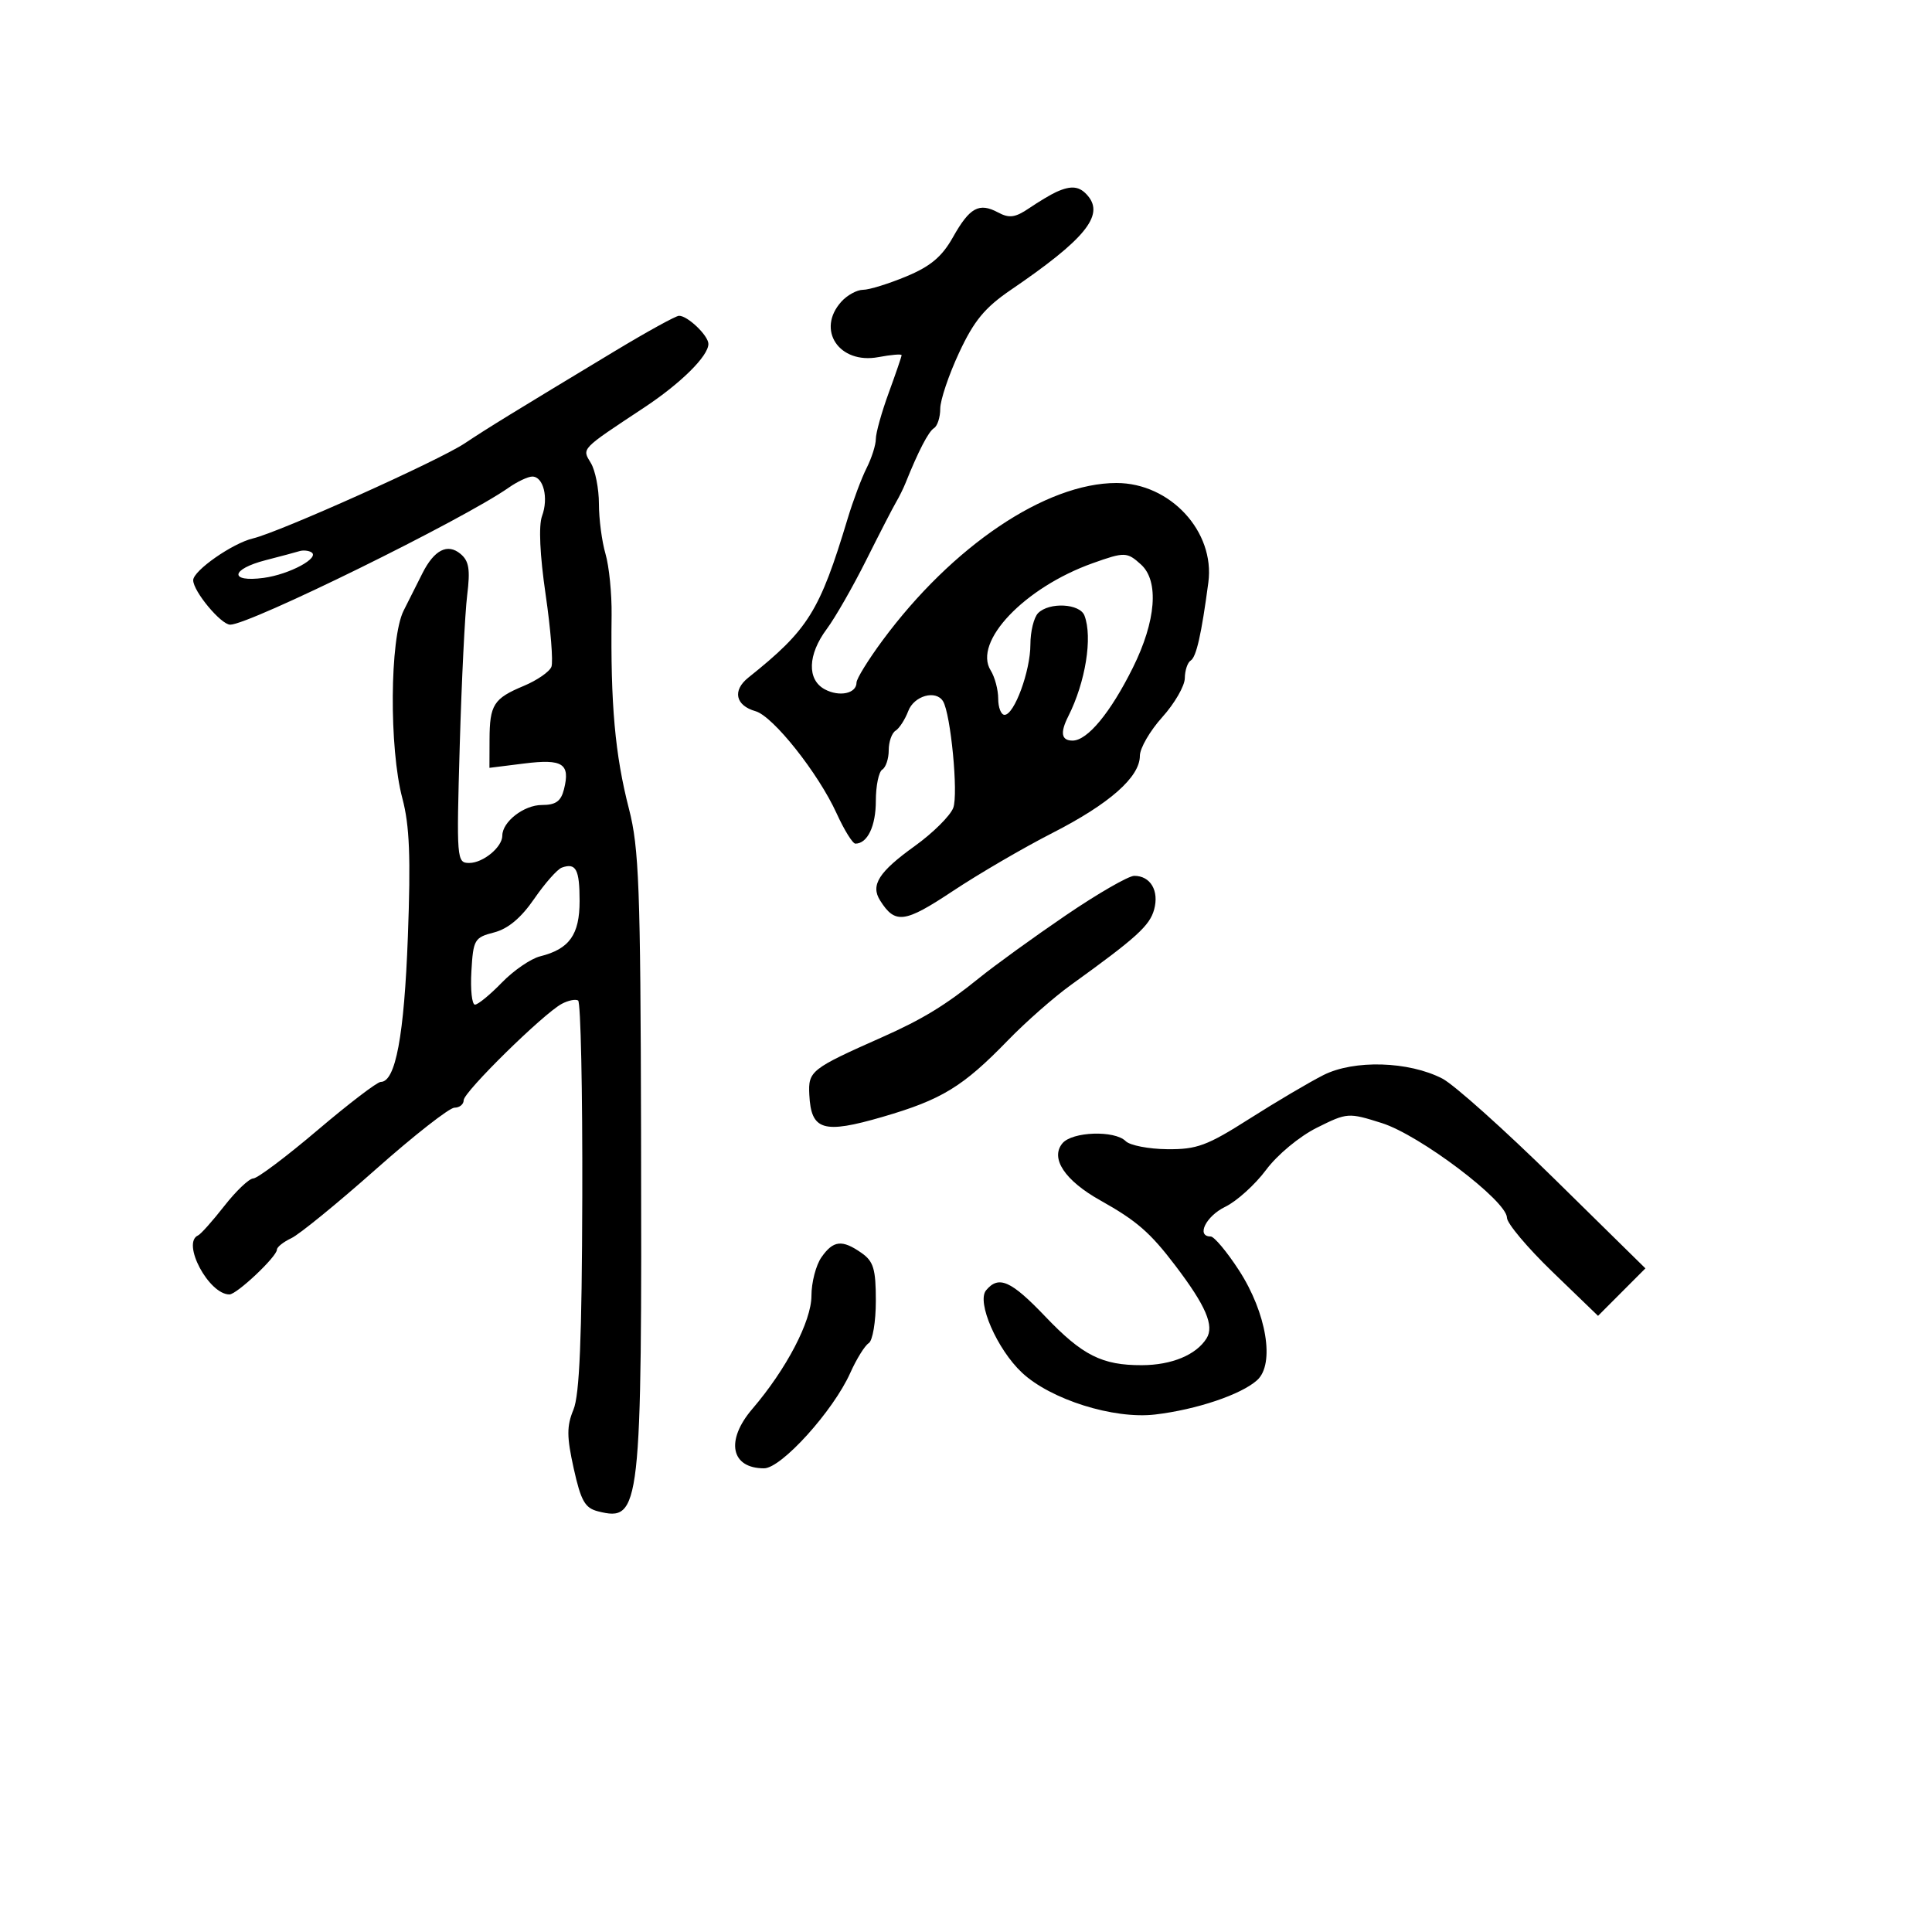 <svg xmlns="http://www.w3.org/2000/svg" width="300" height="300" viewBox="0 0 300 300" version="1.1">
	<path d="M 164 29.820 C 163.175 30.194, 161.293 31.319, 159.817 32.321 C 157.648 33.793, 156.723 33.922, 154.989 32.994 C 152.028 31.409, 150.573 32.208, 147.962 36.855 C 146.270 39.865, 144.483 41.364, 140.724 42.926 C 137.979 44.067, 134.963 45, 134.022 45 C 133.080 45, 131.565 45.823, 130.655 46.829 C 126.696 51.203, 130.291 56.599, 136.400 55.453 C 138.380 55.081, 140 54.946, 140 55.153 C 140 55.359, 139.100 57.991, 138 61 C 136.900 64.009, 136 67.229, 136 68.155 C 136 69.081, 135.357 71.112, 134.570 72.669 C 133.784 74.226, 132.462 77.750, 131.633 80.500 C 127.265 94.981, 125.524 97.769, 116.197 105.222 C 113.696 107.221, 114.199 109.551, 117.322 110.437 C 120.044 111.210, 127.064 120.056, 129.907 126.296 C 131.086 128.883, 132.399 131, 132.825 131 C 134.699 131, 136 128.279, 136 124.359 C 136 122.026, 136.450 119.840, 137 119.500 C 137.550 119.160, 138 117.810, 138 116.500 C 138 115.190, 138.478 113.823, 139.062 113.462 C 139.646 113.101, 140.534 111.724, 141.037 110.403 C 141.938 108.032, 145.314 107.082, 146.429 108.885 C 147.629 110.827, 148.830 123.316, 148.021 125.444 C 147.551 126.681, 144.860 129.350, 142.041 131.375 C 136.460 135.385, 135.153 137.434, 136.658 139.819 C 138.999 143.532, 140.446 143.346, 147.942 138.370 C 151.977 135.692, 158.929 131.636, 163.390 129.359 C 172.286 124.816, 176.997 120.663, 176.999 117.360 C 176.999 116.184, 178.565 113.484, 180.477 111.360 C 182.389 109.237, 183.964 106.514, 183.977 105.309 C 183.990 104.104, 184.400 102.871, 184.890 102.568 C 185.763 102.028, 186.562 98.495, 187.632 90.440 C 188.681 82.541, 181.712 75, 173.363 75 C 162.400 75, 147.875 84.780, 137.026 99.464 C 134.812 102.462, 133 105.398, 133 105.989 C 133 107.690, 130.349 108.257, 128.078 107.042 C 125.290 105.550, 125.412 101.656, 128.371 97.683 C 129.675 95.932, 132.430 91.125, 134.493 87 C 136.556 82.875, 138.642 78.825, 139.129 78 C 139.615 77.175, 140.283 75.825, 140.613 75 C 142.585 70.078, 144.174 67.010, 145.027 66.483 C 145.562 66.153, 146 64.795, 146 63.466 C 146 62.137, 147.316 58.226, 148.924 54.775 C 151.241 49.802, 152.913 47.774, 156.982 45 C 168.406 37.212, 171.476 33.484, 168.960 30.452 C 167.670 28.898, 166.394 28.735, 164 29.820 M 95.500 54.500 C 79.677 64.039, 75.756 66.448, 72.154 68.846 C 68.095 71.547, 43.418 82.625, 39.278 83.605 C 36.093 84.359, 30 88.618, 30 90.091 C 30 91.813, 34.317 97, 35.750 97 C 38.754 97, 71.907 80.688, 78.973 75.734 C 80.332 74.780, 81.990 74, 82.655 74 C 84.381 74, 85.204 77.321, 84.171 80.118 C 83.619 81.614, 83.825 86.155, 84.725 92.322 C 85.513 97.724, 85.917 102.773, 85.623 103.541 C 85.328 104.309, 83.396 105.643, 81.329 106.507 C 76.643 108.465, 76.034 109.422, 76.015 114.865 L 76 119.230 81.404 118.555 C 87.381 117.808, 88.573 118.581, 87.575 122.557 C 87.106 124.427, 86.299 125, 84.136 125 C 81.356 125, 78 127.602, 78 129.757 C 78 131.539, 75.018 134, 72.860 134 C 70.917 134, 70.877 133.501, 71.389 115.750 C 71.678 105.713, 72.197 95.224, 72.541 92.442 C 73.040 88.411, 72.829 87.103, 71.500 86 C 69.493 84.334, 67.430 85.383, 65.602 89 C 64.907 90.375, 63.588 92.999, 62.669 94.831 C 60.520 99.121, 60.407 116.181, 62.477 123.960 C 63.599 128.177, 63.794 133.073, 63.333 145.460 C 62.761 160.842, 61.422 168, 59.116 168 C 58.573 168, 54.163 171.369, 49.315 175.486 C 44.467 179.603, 39.975 182.978, 39.334 182.986 C 38.693 182.994, 36.671 184.912, 34.841 187.250 C 33.012 189.588, 31.174 191.650, 30.757 191.833 C 28.154 192.979, 32.413 201, 35.625 201 C 36.771 201, 43 195.123, 43 194.042 C 43 193.645, 44.013 192.843, 45.250 192.258 C 46.487 191.673, 52.370 186.876, 58.322 181.598 C 64.274 176.319, 69.787 172, 70.572 172 C 71.358 172, 72 171.478, 72 170.841 C 72 169.558, 84.360 157.413, 87.228 155.878 C 88.225 155.344, 89.370 155.110, 89.771 155.358 C 90.172 155.606, 90.463 169.302, 90.417 185.794 C 90.356 207.849, 89.993 216.602, 89.044 218.895 C 87.984 221.452, 87.993 223.093, 89.090 228.040 C 90.205 233.065, 90.834 234.171, 92.869 234.682 C 99.485 236.342, 99.680 234.614, 99.543 175.644 C 99.455 137.771, 99.226 131.657, 97.666 125.604 C 95.497 117.188, 94.794 109.344, 94.969 95.500 C 95.010 92.200, 94.584 87.928, 94.022 86.007 C 93.460 84.085, 93 80.592, 93 78.243 C 93 75.894, 92.438 73.041, 91.750 71.902 C 90.351 69.584, 90.077 69.869, 100 63.303 C 105.725 59.515, 109.997 55.286, 109.999 53.405 C 110 52.102, 106.733 48.984, 105.421 49.037 C 104.915 49.057, 100.450 51.515, 95.500 54.500 M 46.500 85.581 C 45.950 85.752, 43.587 86.384, 41.250 86.985 C 35.792 88.387, 35.553 90.457, 40.932 89.736 C 44.963 89.195, 49.799 86.580, 48.323 85.739 C 47.871 85.481, 47.050 85.410, 46.500 85.581 M 169.676 87.452 C 159.082 91.229, 151.058 99.661, 153.831 104.101 C 154.474 105.131, 155 107.104, 155 108.486 C 155 109.869, 155.444 111, 155.987 111 C 157.500 111, 160 104.198, 160 100.078 C 160 98.055, 160.540 95.860, 161.200 95.200 C 162.938 93.462, 167.676 93.713, 168.393 95.582 C 169.683 98.944, 168.562 105.923, 165.877 111.236 C 164.587 113.790, 164.803 115, 166.548 115 C 168.855 115, 172.430 110.679, 175.906 103.689 C 179.516 96.429, 180.006 90.220, 177.171 87.655 C 175.003 85.693, 174.636 85.683, 169.676 87.452 M 87.238 134.722 C 86.544 134.971, 84.616 137.152, 82.953 139.568 C 80.910 142.537, 78.889 144.229, 76.715 144.789 C 73.672 145.574, 73.484 145.895, 73.198 150.809 C 73.031 153.664, 73.281 156, 73.752 156 C 74.222 156, 76.100 154.460, 77.924 152.578 C 79.748 150.696, 82.424 148.861, 83.870 148.500 C 88.414 147.367, 90 145.142, 90 139.904 C 90 134.990, 89.437 133.934, 87.238 134.722 M 165.500 142.129 C 160.550 145.499, 154.494 149.880, 152.042 151.865 C 146.850 156.069, 143.231 158.278, 137 161.045 C 125.895 165.977, 125.487 166.299, 125.670 169.985 C 125.945 175.544, 127.819 176.111, 137.047 173.428 C 146.231 170.757, 149.526 168.746, 156.500 161.552 C 159.250 158.715, 163.653 154.843, 166.285 152.947 C 176.473 145.606, 178.524 143.748, 179.214 141.227 C 180.012 138.316, 178.643 135.999, 176.128 136.001 C 175.232 136.001, 170.450 138.759, 165.500 142.129 M 205.500 166.938 C 203.300 168.050, 198.125 171.106, 194 173.730 C 187.431 177.908, 185.848 178.493, 181.247 178.447 C 178.358 178.418, 175.455 177.855, 174.797 177.197 C 173.081 175.481, 166.488 175.707, 164.972 177.534 C 163.045 179.855, 165.343 183.311, 170.868 186.403 C 176.502 189.556, 178.603 191.383, 182.513 196.532 C 187.253 202.775, 188.577 205.860, 187.356 207.815 C 185.749 210.389, 181.945 211.969, 177.315 211.985 C 171.130 212.007, 168.075 210.469, 162.315 204.433 C 156.982 198.845, 155.075 198, 153.117 200.360 C 151.618 202.166, 154.822 209.519, 158.688 213.143 C 163.142 217.318, 172.938 220.400, 179.356 219.646 C 185.783 218.890, 192.735 216.550, 195.213 214.307 C 197.988 211.796, 196.672 203.860, 192.385 197.250 C 190.512 194.363, 188.534 192, 187.990 192 C 185.703 192, 187.250 188.847, 190.250 187.393 C 192.037 186.527, 194.893 183.947, 196.596 181.659 C 198.347 179.307, 201.774 176.462, 204.484 175.111 C 209.200 172.760, 209.361 172.748, 214.562 174.388 C 220.457 176.246, 233.991 186.482, 233.997 189.086 C 233.999 189.958, 237.182 193.744, 241.071 197.498 L 248.142 204.325 251.821 200.638 L 255.500 196.952 241.382 183.070 C 233.617 175.435, 225.782 168.421, 223.970 167.484 C 218.746 164.783, 210.263 164.532, 205.500 166.938 M 127.557 195.223 C 126.701 196.445, 126 199.138, 126 201.207 C 126 205.159, 122.107 212.608, 116.815 218.785 C 112.624 223.676, 113.481 228, 118.642 228 C 121.332 228, 129.384 219.092, 132.023 213.197 C 132.996 211.024, 134.289 208.940, 134.896 208.564 C 135.503 208.189, 136 205.234, 136 201.998 C 136 197.051, 135.646 195.865, 133.777 194.557 C 130.769 192.449, 129.396 192.596, 127.557 195.223" stroke="none" fill="black" fill-rule="evenodd"/>
</svg>